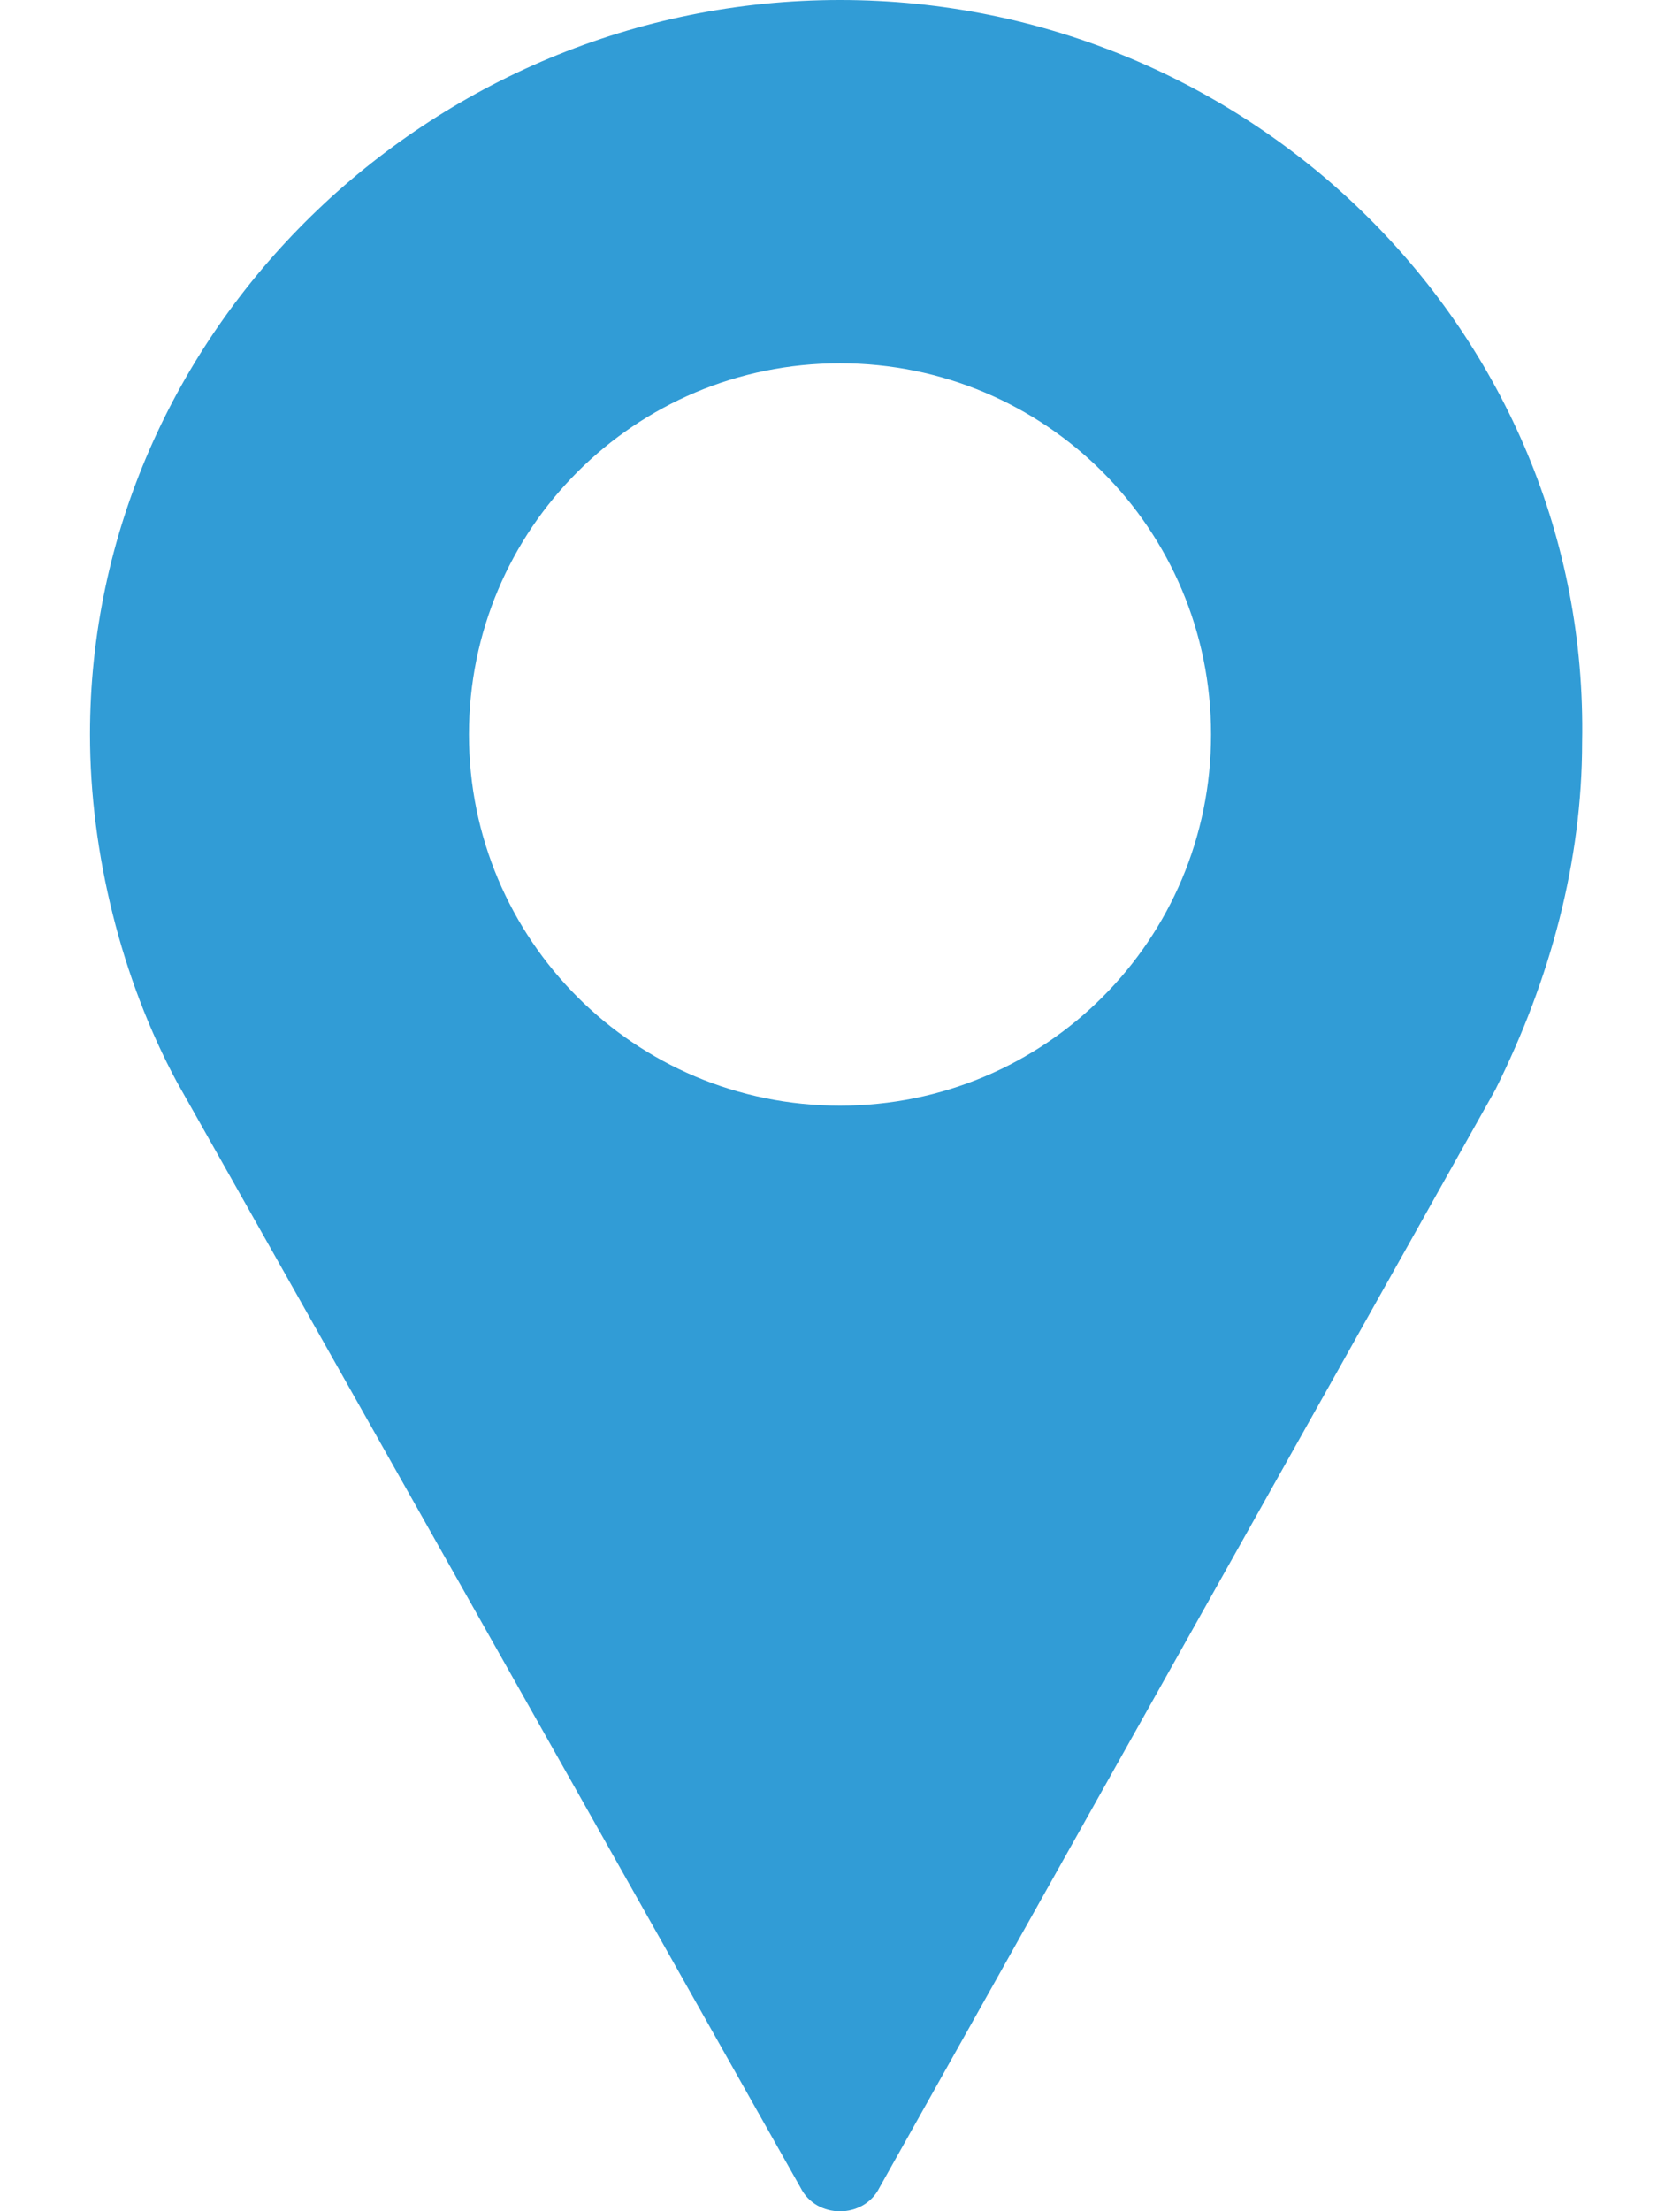 <?xml version="1.0" encoding="utf-8"?>
<!-- Generator: Adobe Illustrator 21.1.0, SVG Export Plug-In . SVG Version: 6.00 Build 0)  -->
<svg version="1.1" baseProfile="tiny" id="Слой_1"
	 xmlns="http://www.w3.org/2000/svg" xmlns:xlink="http://www.w3.org/1999/xlink" width="19px" height="25px" viewBox="0 0 19 28"
	 overflow="scroll" xml:space="preserve">
<g>
	<g>
		<path fill="#319CD6" d="M9.5,0C4.3,0,0,4.2,0,9.3c0,1.5,0.4,3.1,1.1,4.4L9,27.7C9.1,27.9,9.3,28,9.5,28c0.2,0,0.4-0.1,0.5-0.3
			l7.8-13.9c0.7-1.4,1.1-2.9,1.1-4.4C19,4.2,14.7,0,9.5,0z M9.5,14c-2.6,0-4.7-2.1-4.7-4.7s2.1-4.7,4.7-4.7s4.7,2.1,4.7,4.7
			S12.1,14,9.5,14z"/>
	</g>
</g>
</svg>

